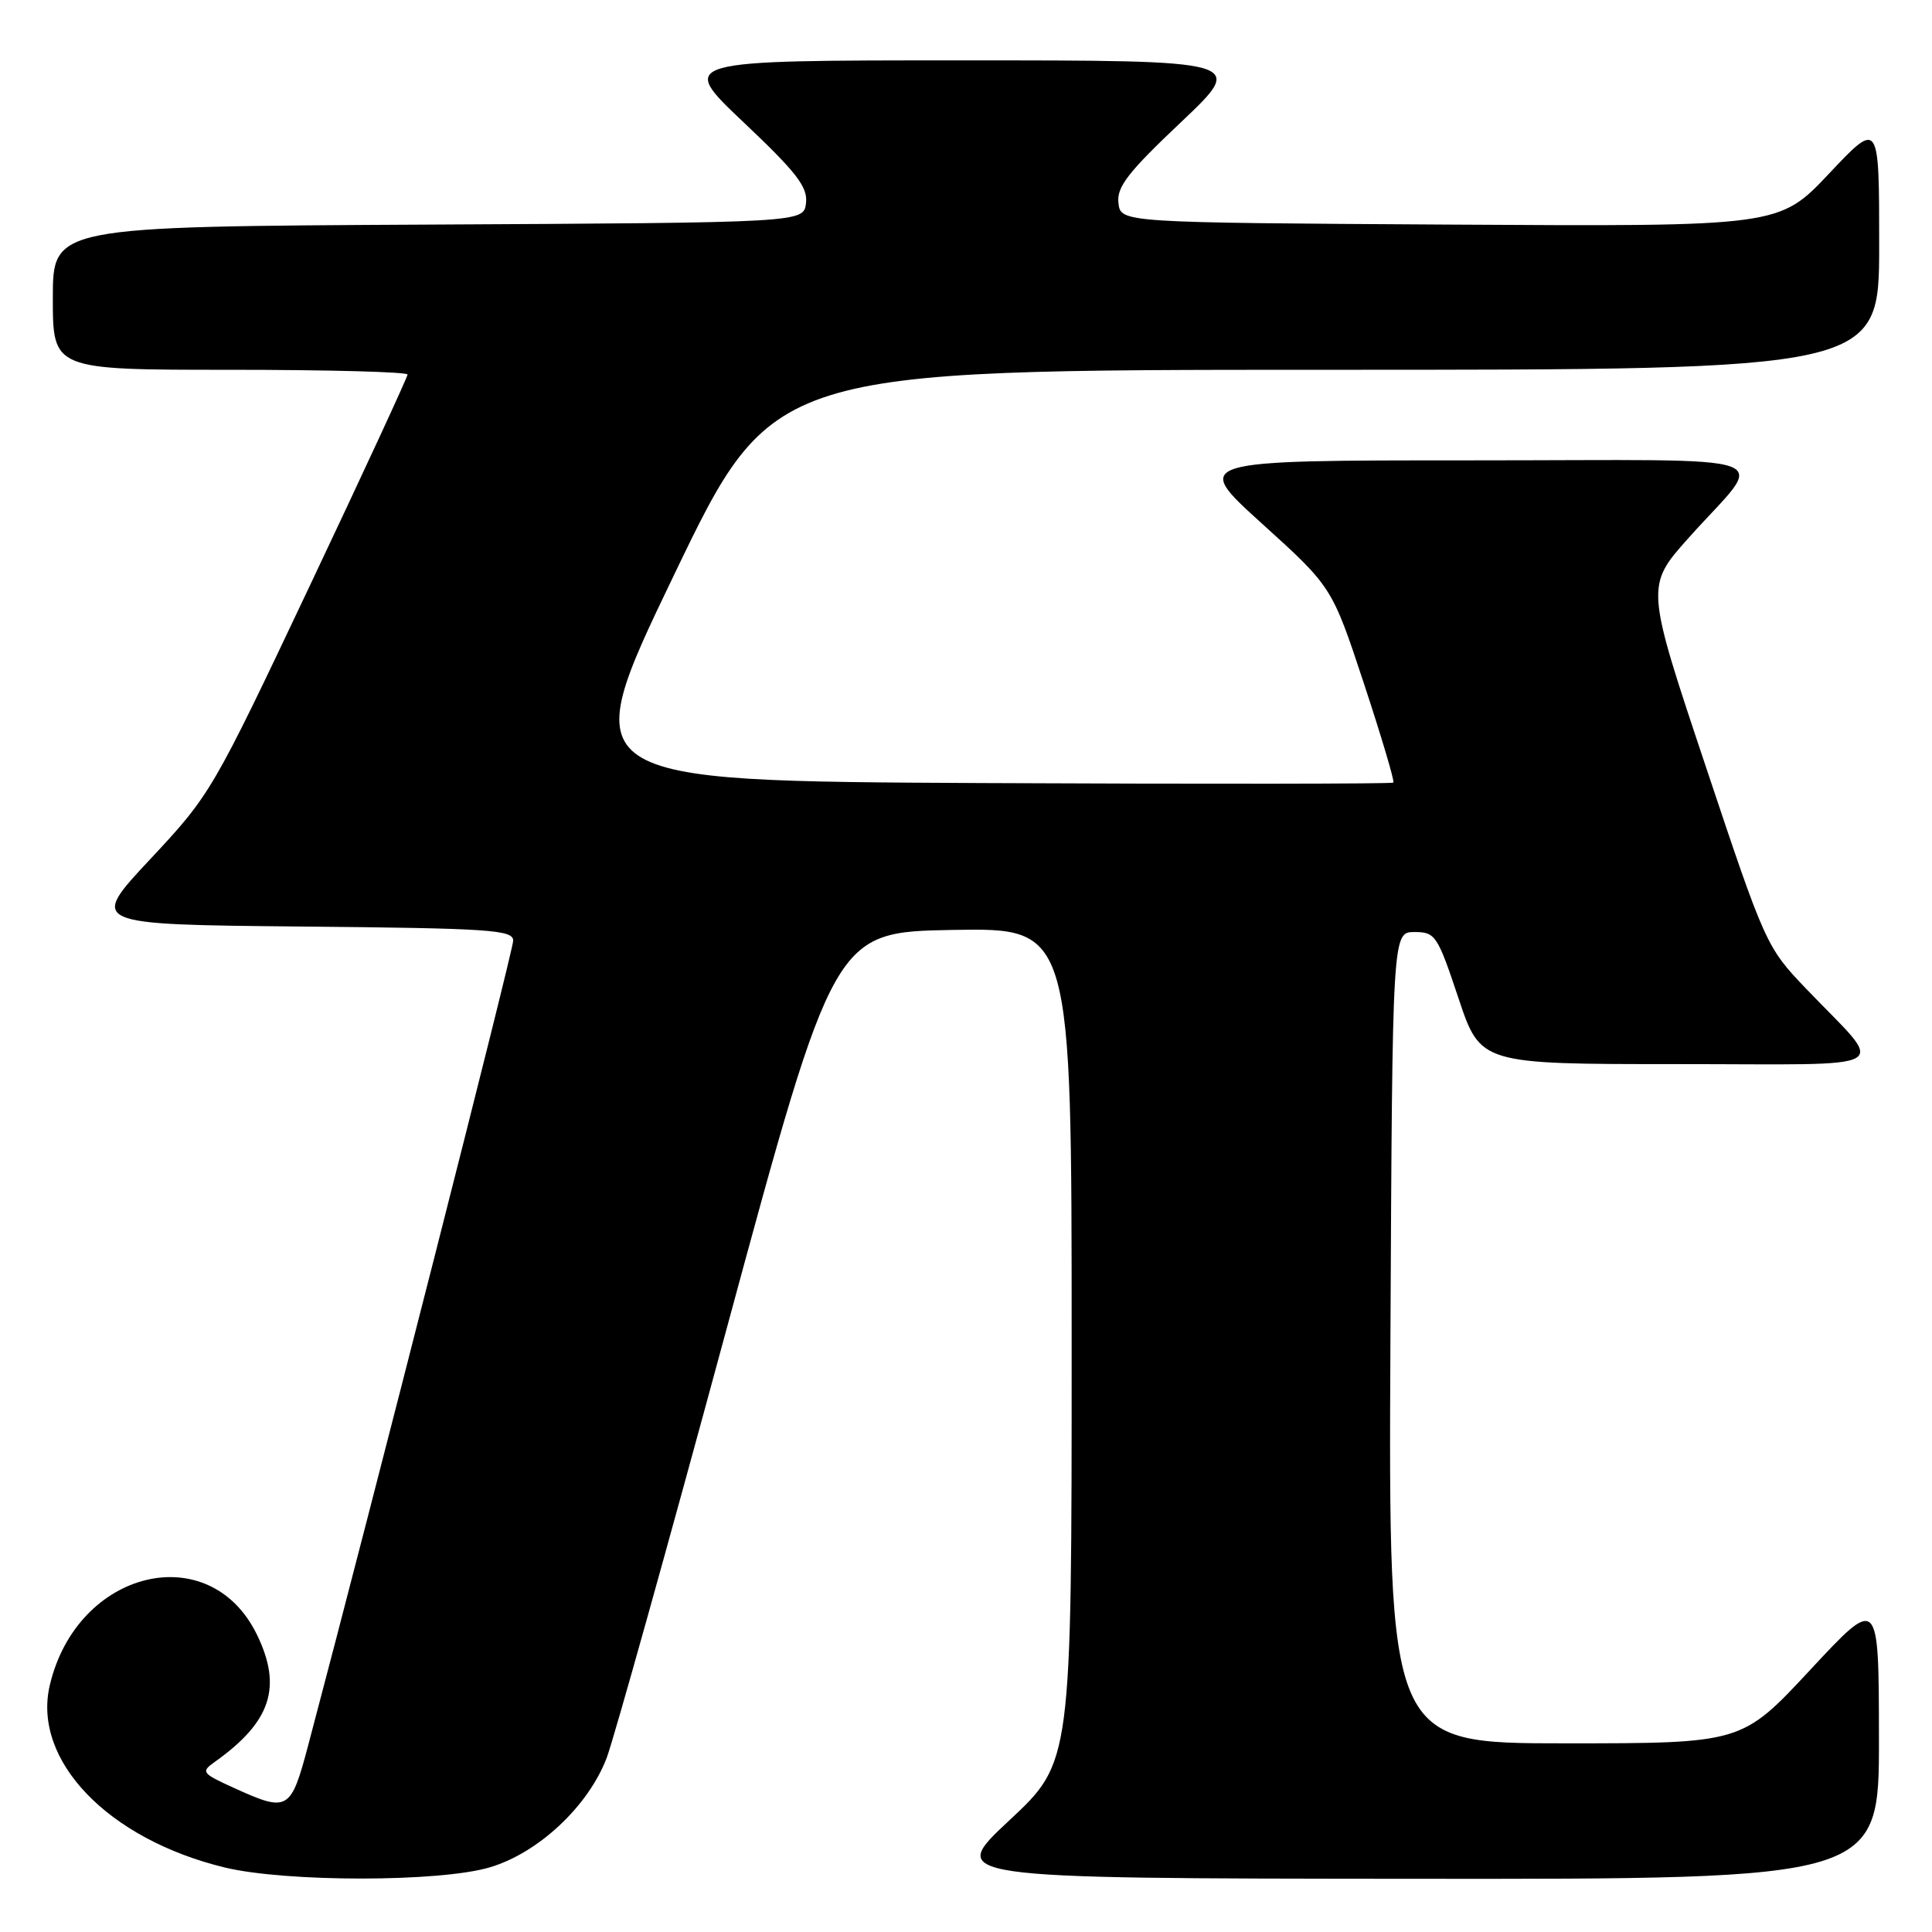 <?xml version="1.0" encoding="UTF-8" standalone="no"?>
<!DOCTYPE svg PUBLIC "-//W3C//DTD SVG 1.1//EN" "http://www.w3.org/Graphics/SVG/1.1/DTD/svg11.dtd" >
<svg xmlns="http://www.w3.org/2000/svg" xmlns:xlink="http://www.w3.org/1999/xlink" version="1.1" viewBox="0 0 256 256">
 <g >
 <path fill="currentColor"
d=" M 64.91 247.43 C 71.34 245.52 77.94 239.34 80.39 232.93 C 81.31 230.49 88.48 204.88 96.30 176.00 C 110.53 123.50 110.53 123.50 126.27 123.22 C 142.00 122.95 142.00 122.95 142.00 178.22 C 142.00 233.50 142.00 233.50 133.75 241.20 C 125.50 248.90 125.50 248.90 187.25 248.95 C 249.00 249.00 249.00 249.00 248.97 230.25 C 248.95 211.50 248.95 211.50 239.88 221.25 C 230.81 231.00 230.81 231.00 207.39 231.00 C 183.98 231.00 183.98 231.00 184.24 177.25 C 184.50 123.50 184.50 123.50 187.42 123.50 C 190.19 123.50 190.47 123.92 193.25 132.25 C 196.17 141.00 196.17 141.00 222.24 141.00 C 251.99 141.00 250.00 142.17 239.28 130.97 C 234.06 125.51 233.89 125.13 226.02 101.55 C 218.04 77.67 218.04 77.67 223.77 71.25 C 234.07 59.72 237.65 61.00 195.10 61.00 C 157.96 61.00 157.96 61.00 167.23 69.39 C 176.50 77.78 176.50 77.78 180.73 90.58 C 183.05 97.62 184.81 103.53 184.63 103.70 C 184.46 103.87 159.99 103.90 130.25 103.76 C 76.18 103.50 76.18 103.50 89.28 76.25 C 102.38 49.00 102.38 49.00 175.69 49.00 C 249.00 49.00 249.00 49.00 249.00 32.48 C 249.00 15.96 249.00 15.96 242.37 22.99 C 235.74 30.02 235.74 30.02 192.12 29.76 C 148.50 29.50 148.50 29.50 148.20 26.91 C 147.95 24.78 149.44 22.85 156.52 16.16 C 165.13 8.00 165.13 8.00 127.50 8.00 C 89.87 8.00 89.87 8.00 98.48 16.16 C 105.56 22.85 107.05 24.78 106.80 26.91 C 106.50 29.50 106.50 29.50 56.75 29.76 C 7.00 30.02 7.00 30.02 7.00 39.51 C 7.00 49.00 7.00 49.00 30.50 49.00 C 43.43 49.00 54.00 49.28 54.00 49.63 C 54.00 49.97 48.15 62.62 41.00 77.72 C 28.18 104.81 27.90 105.30 19.91 113.84 C 11.81 122.50 11.81 122.50 39.90 122.77 C 64.96 123.00 68.00 123.21 68.00 124.64 C 68.00 125.94 49.42 198.87 40.84 231.25 C 38.53 239.96 38.17 240.17 31.00 236.91 C 26.70 234.95 26.59 234.79 28.50 233.43 C 35.90 228.16 37.42 223.56 34.06 216.63 C 27.80 203.70 10.21 207.97 6.60 223.29 C 4.25 233.24 14.28 243.69 29.77 247.45 C 37.89 249.41 58.27 249.41 64.91 247.43 Z "/>
</g>
</svg>